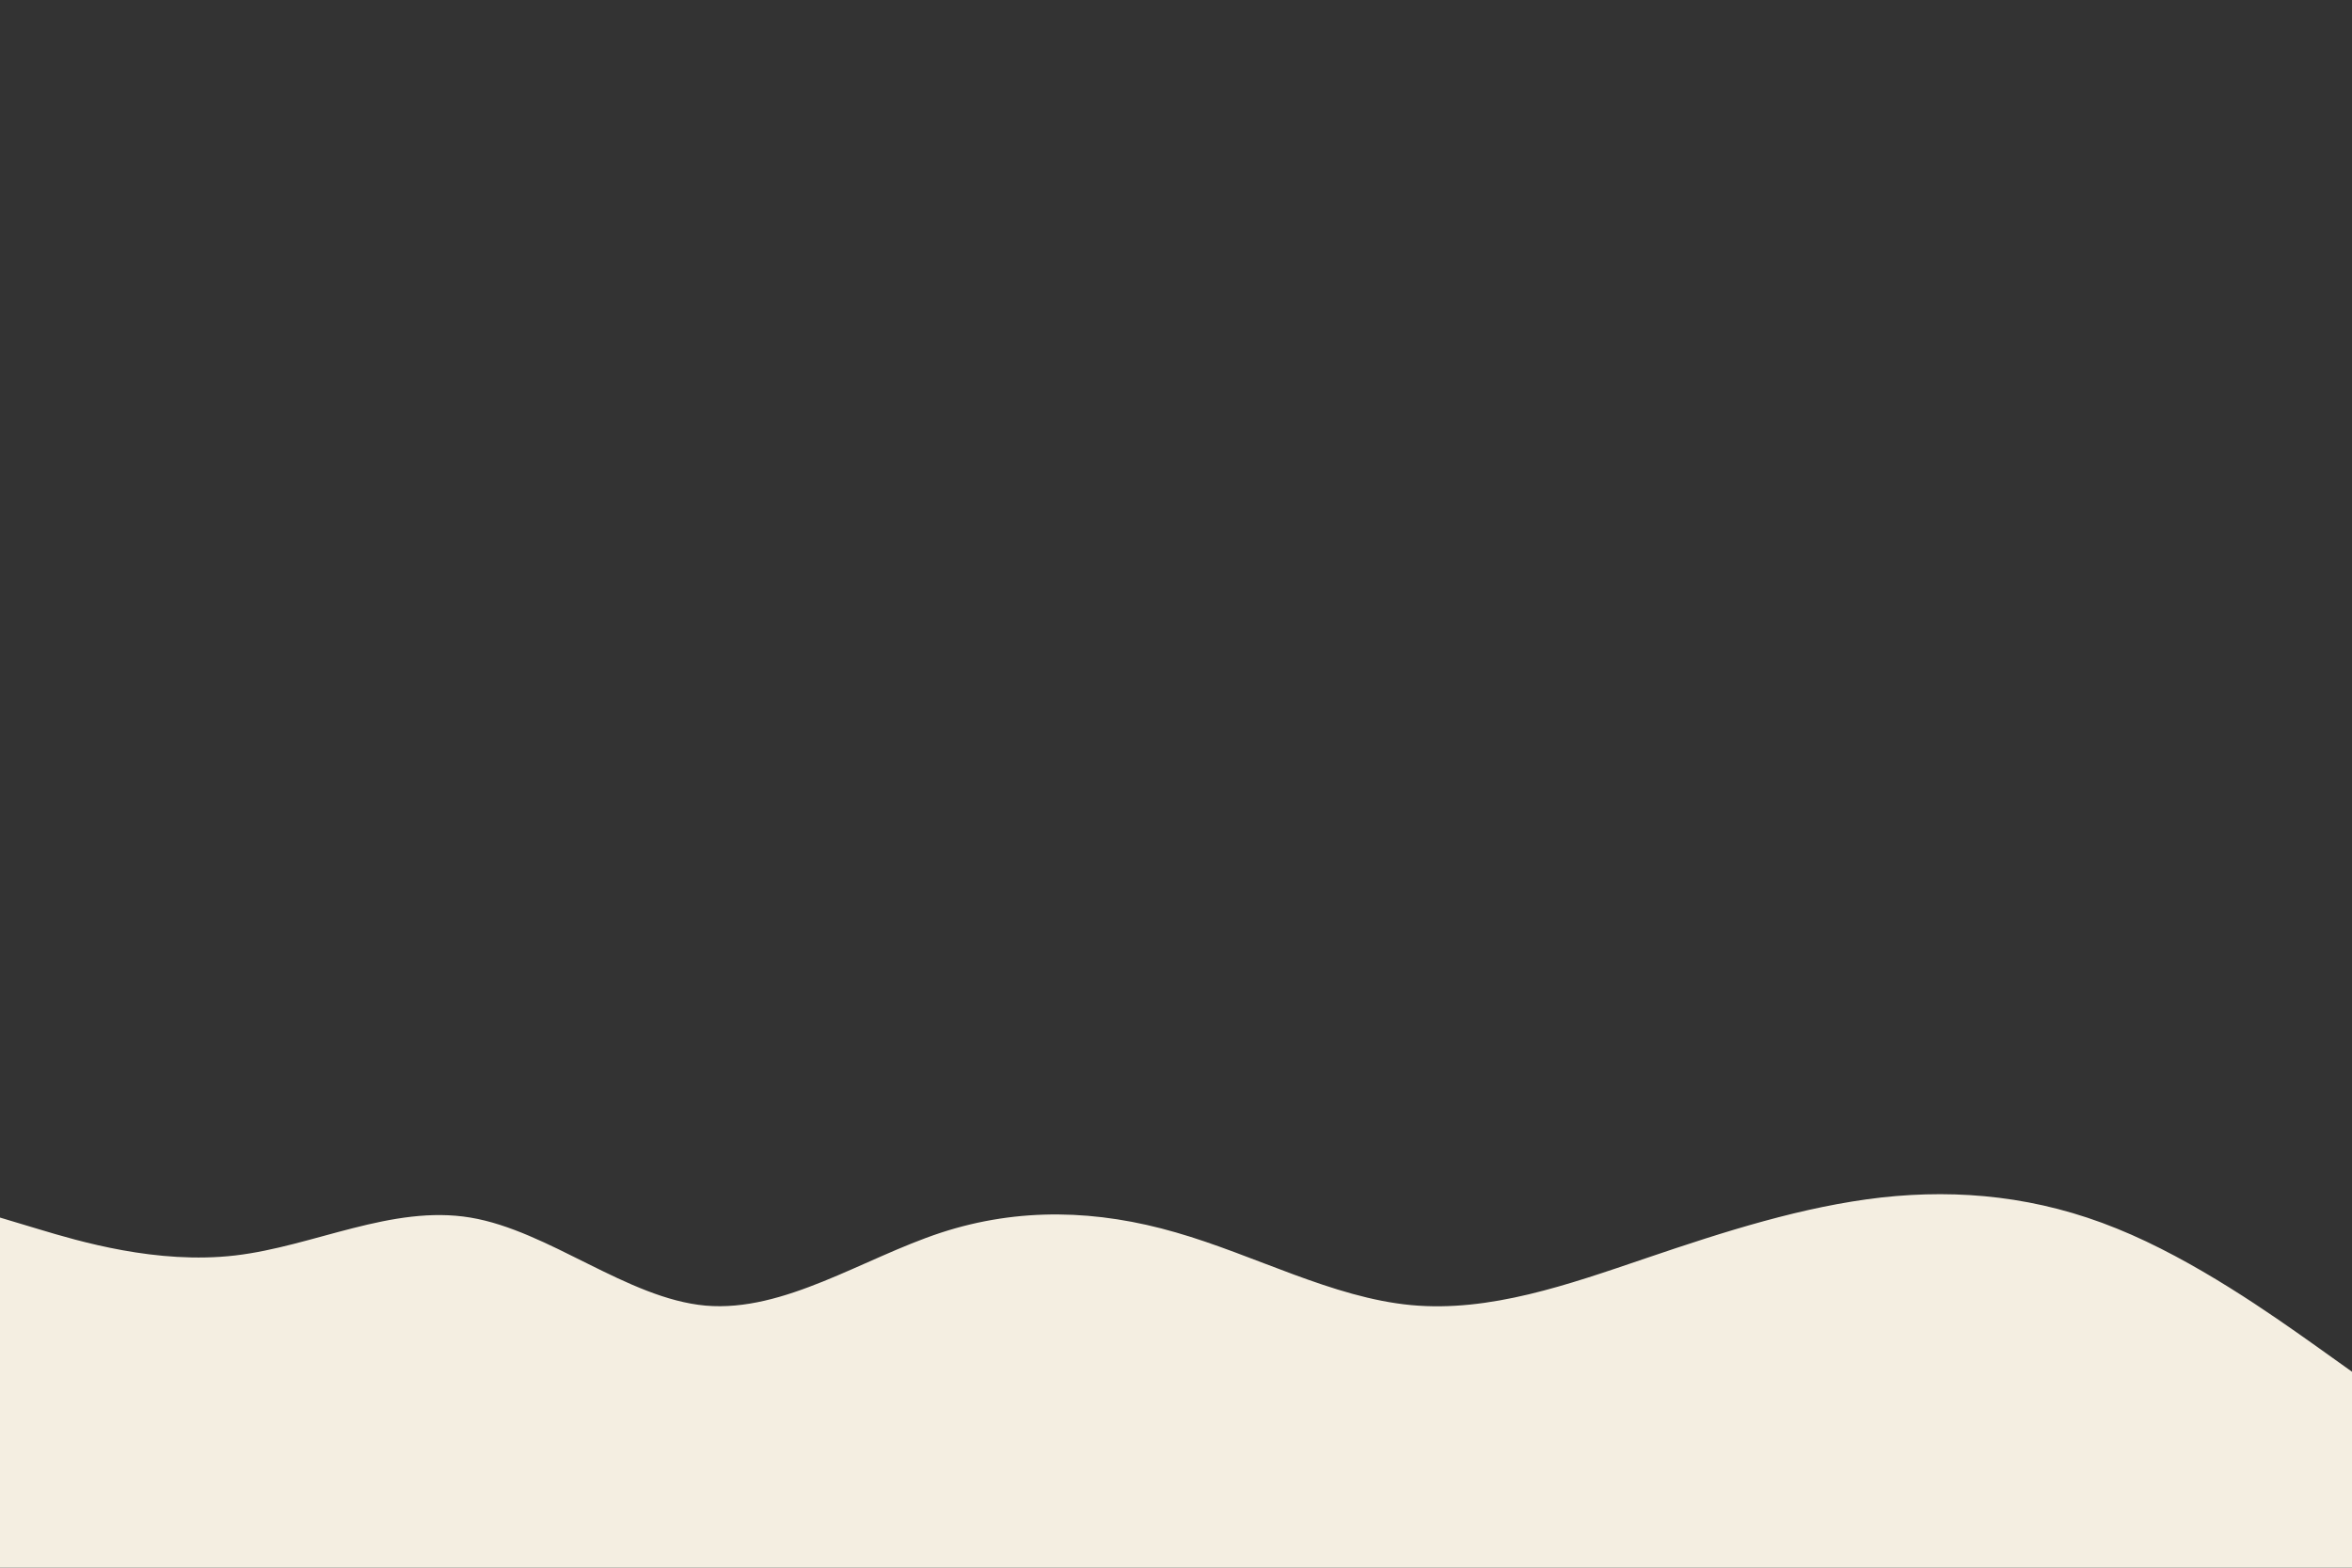 <svg id="visual" viewBox="0 0 900 600" width="900" height="600" xmlns="http://www.w3.org/2000/svg" xmlns:xlink="http://www.w3.org/1999/xlink" version="1.1"><rect x="0" y="0" width="900" height="600" fill="#333333" stroke="none"/><path d="M0 466L15 470.5C30 475 60 484 90 480.5C120 477 150 461 180 466C210 471 240 497 270 499.7C300 502.3 330 481.7 360 471.8C390 462 420 463 450 471.7C480 480.3 510 496.7 540 499.5C570 502.3 600 491.7 630 481.5C660 471.3 690 461.7 720 458.3C750 455 780 458 810 470.2C840 482.3 870 503.7 885 514.3L900 525L900 601L885 601C870 601 840 601 810 601C780 601 750 601 720 601C690 601 660 601 630 601C600 601 570 601 540 601C510 601 480 601 450 601C420 601 390 601 360 601C330 601 300 601 270 601C240 601 210 601 180 601C150 601 120 601 90 601C60 601 30 601 15 601L0 601Z" fill="#f4eee1" stroke-linecap="round" stroke-linejoin="miter"></path></svg>